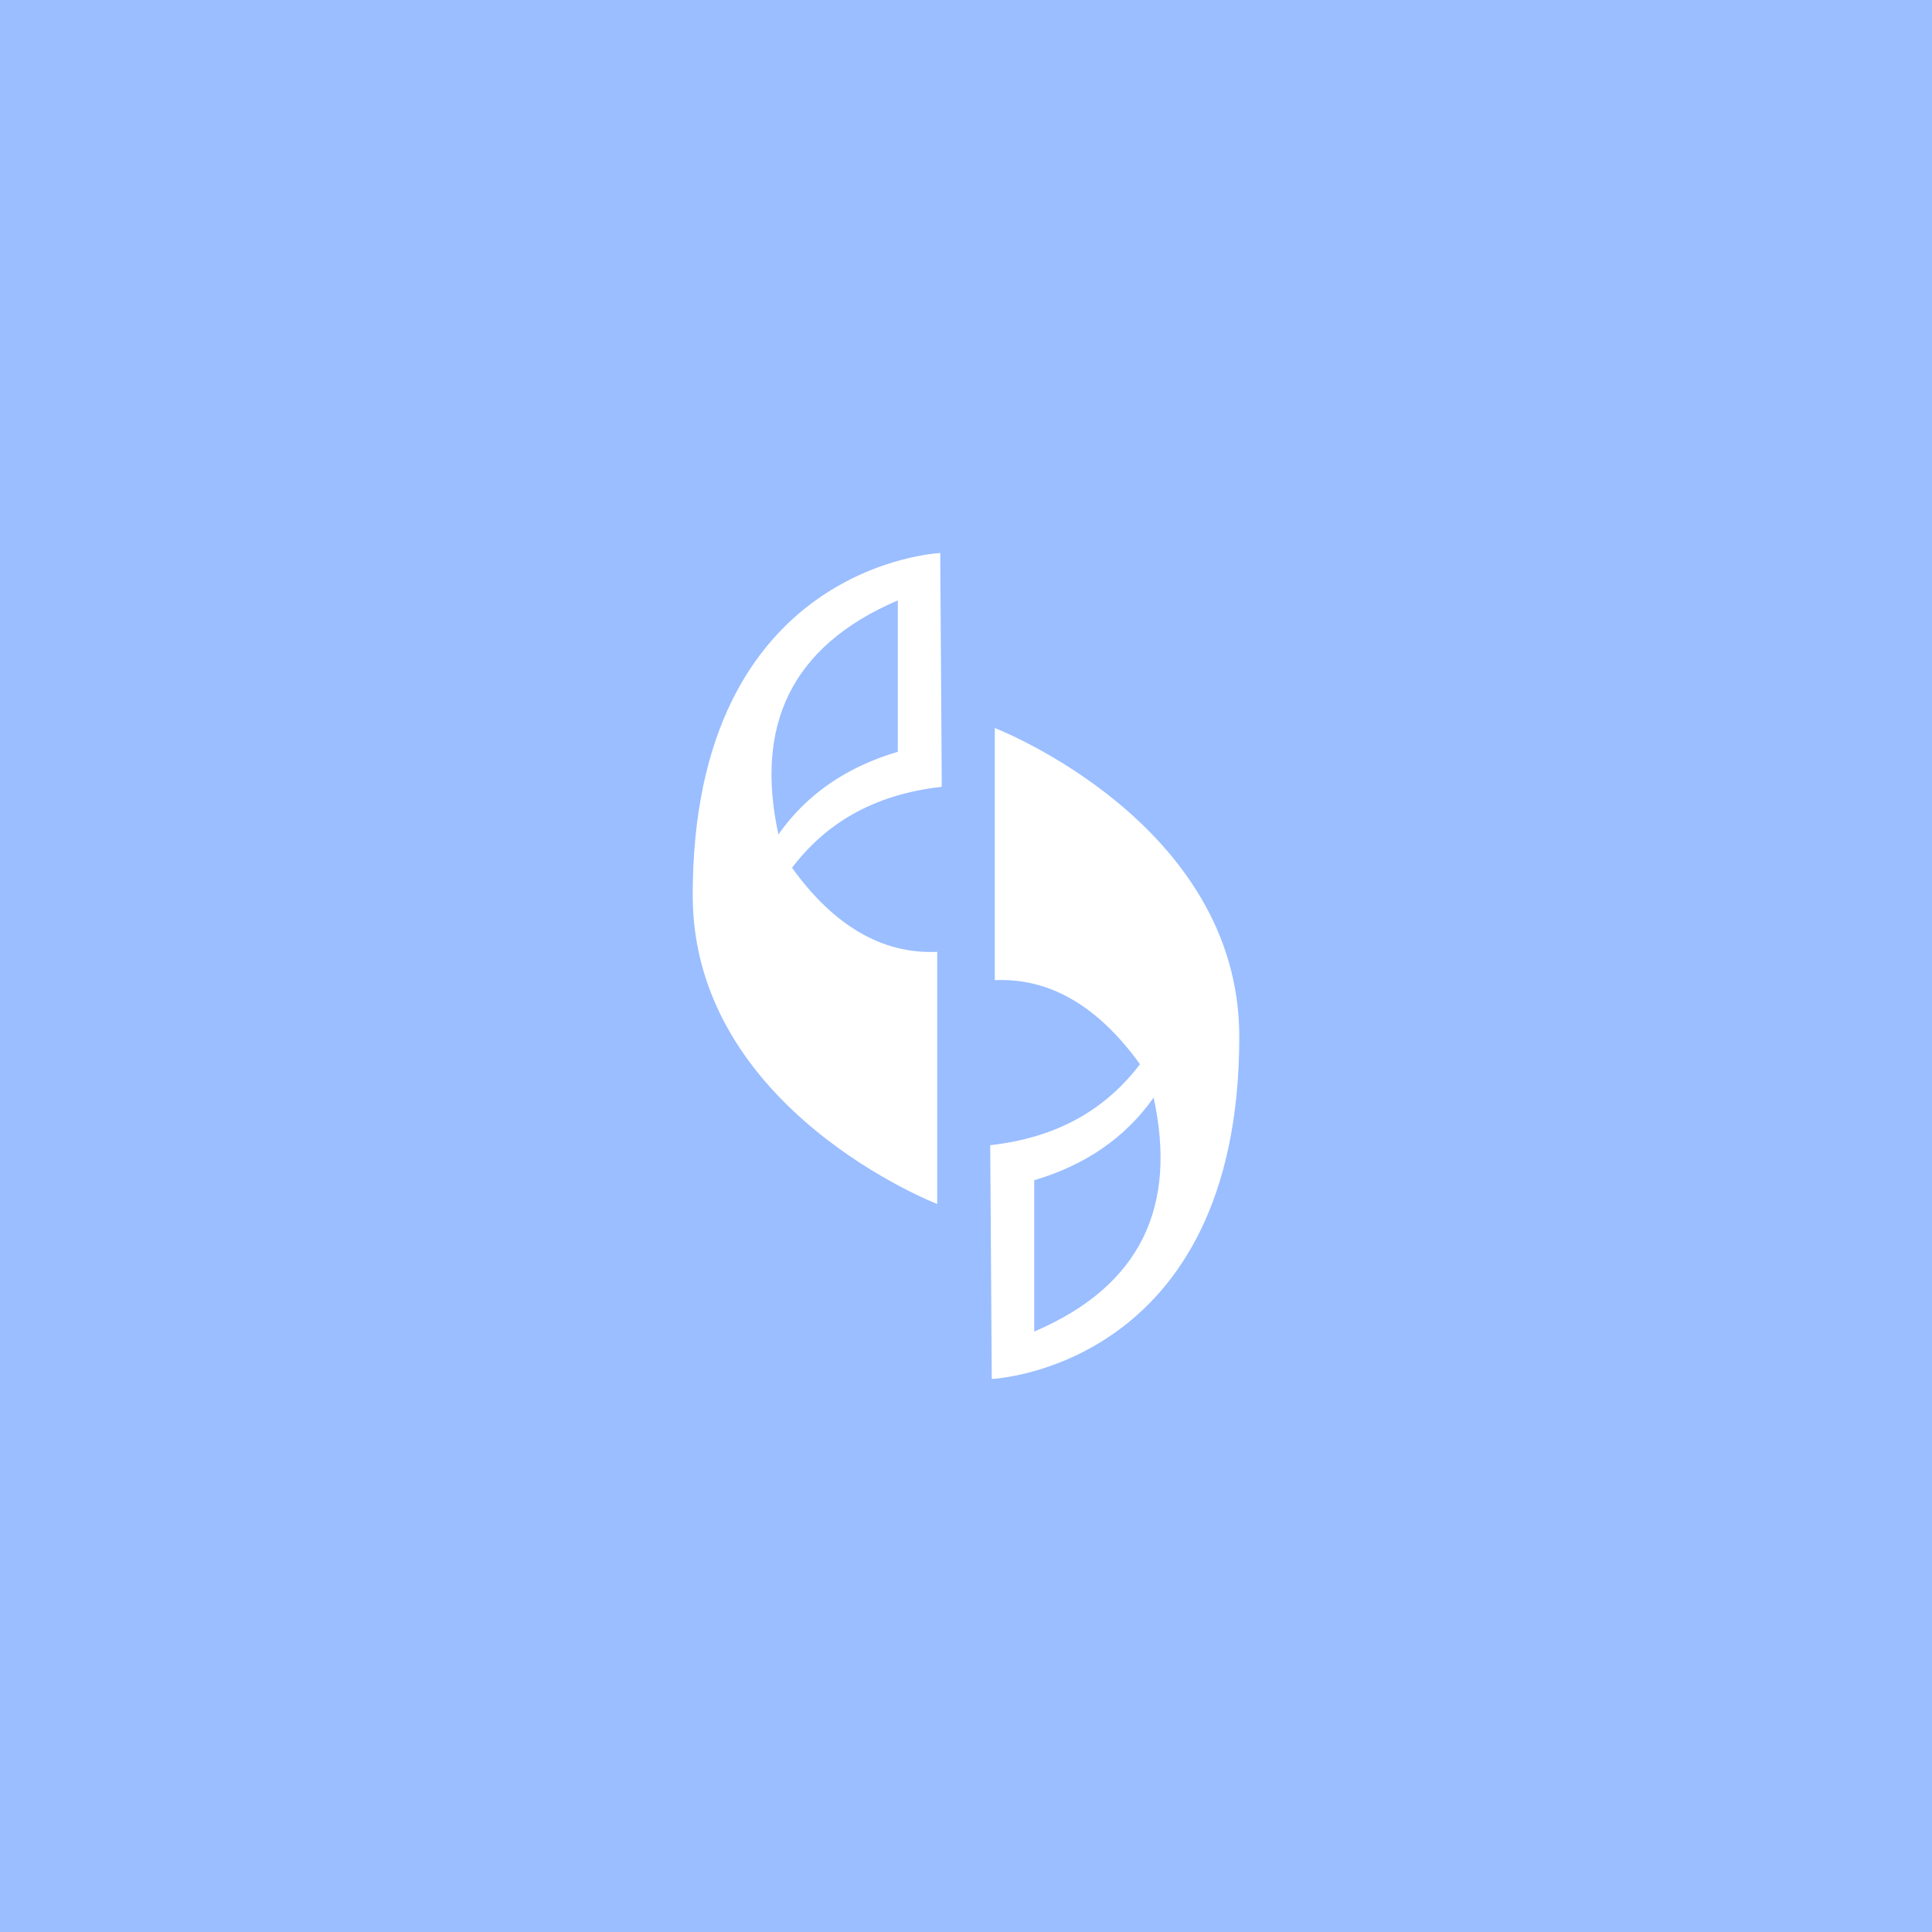 <?xml version="1.0" encoding="UTF-8"?>
<svg version="1.1" viewBox="0 0 192 192" xml:space="preserve" xmlns="http://www.w3.org/2000/svg">
  <rect width="100%" height="100%" class="a" fill="#9abeff" />
  <path
    d="m93.441 54.96s-24.6 1.041-24.6 34.015c0 21.293 24.296 30.674 24.296 30.674v-25.056c-5.456 0.238-10.258-2.577-14.426-8.352 3.299-4.344 8.007-7.279 14.881-8.048z"
    fill="#fff" stroke-linecap="round" stroke-linejoin="round" stroke-width="1.928" />
  <path d="m89.224 59.668v15.041c-5.002 1.481-9.01 4.156-11.865 8.214-2.337-10.725 1.176-18.685 11.865-23.255z"
    fill="#9abeff" stroke-linecap="round" stroke-linejoin="round" stroke-width="1.928" />
  <path
    d="m98.559 137.04s24.6-1.041 24.6-34.015c0-21.293-24.296-30.674-24.296-30.674v25.056c5.456-0.238 10.258 2.577 14.426 8.352-3.299 4.344-8.007 7.279-14.881 8.048z"
    fill="#fff" stroke-linecap="round" stroke-linejoin="round" stroke-width="1.928" />
  <path d="m102.78 132.33v-15.041c5.002-1.481 9.01-4.156 11.865-8.214 2.337 10.725-1.176 18.685-11.865 23.255z"
    fill="#9abeff" stroke-linecap="round" stroke-linejoin="round" stroke-width="1.928" />
</svg>
